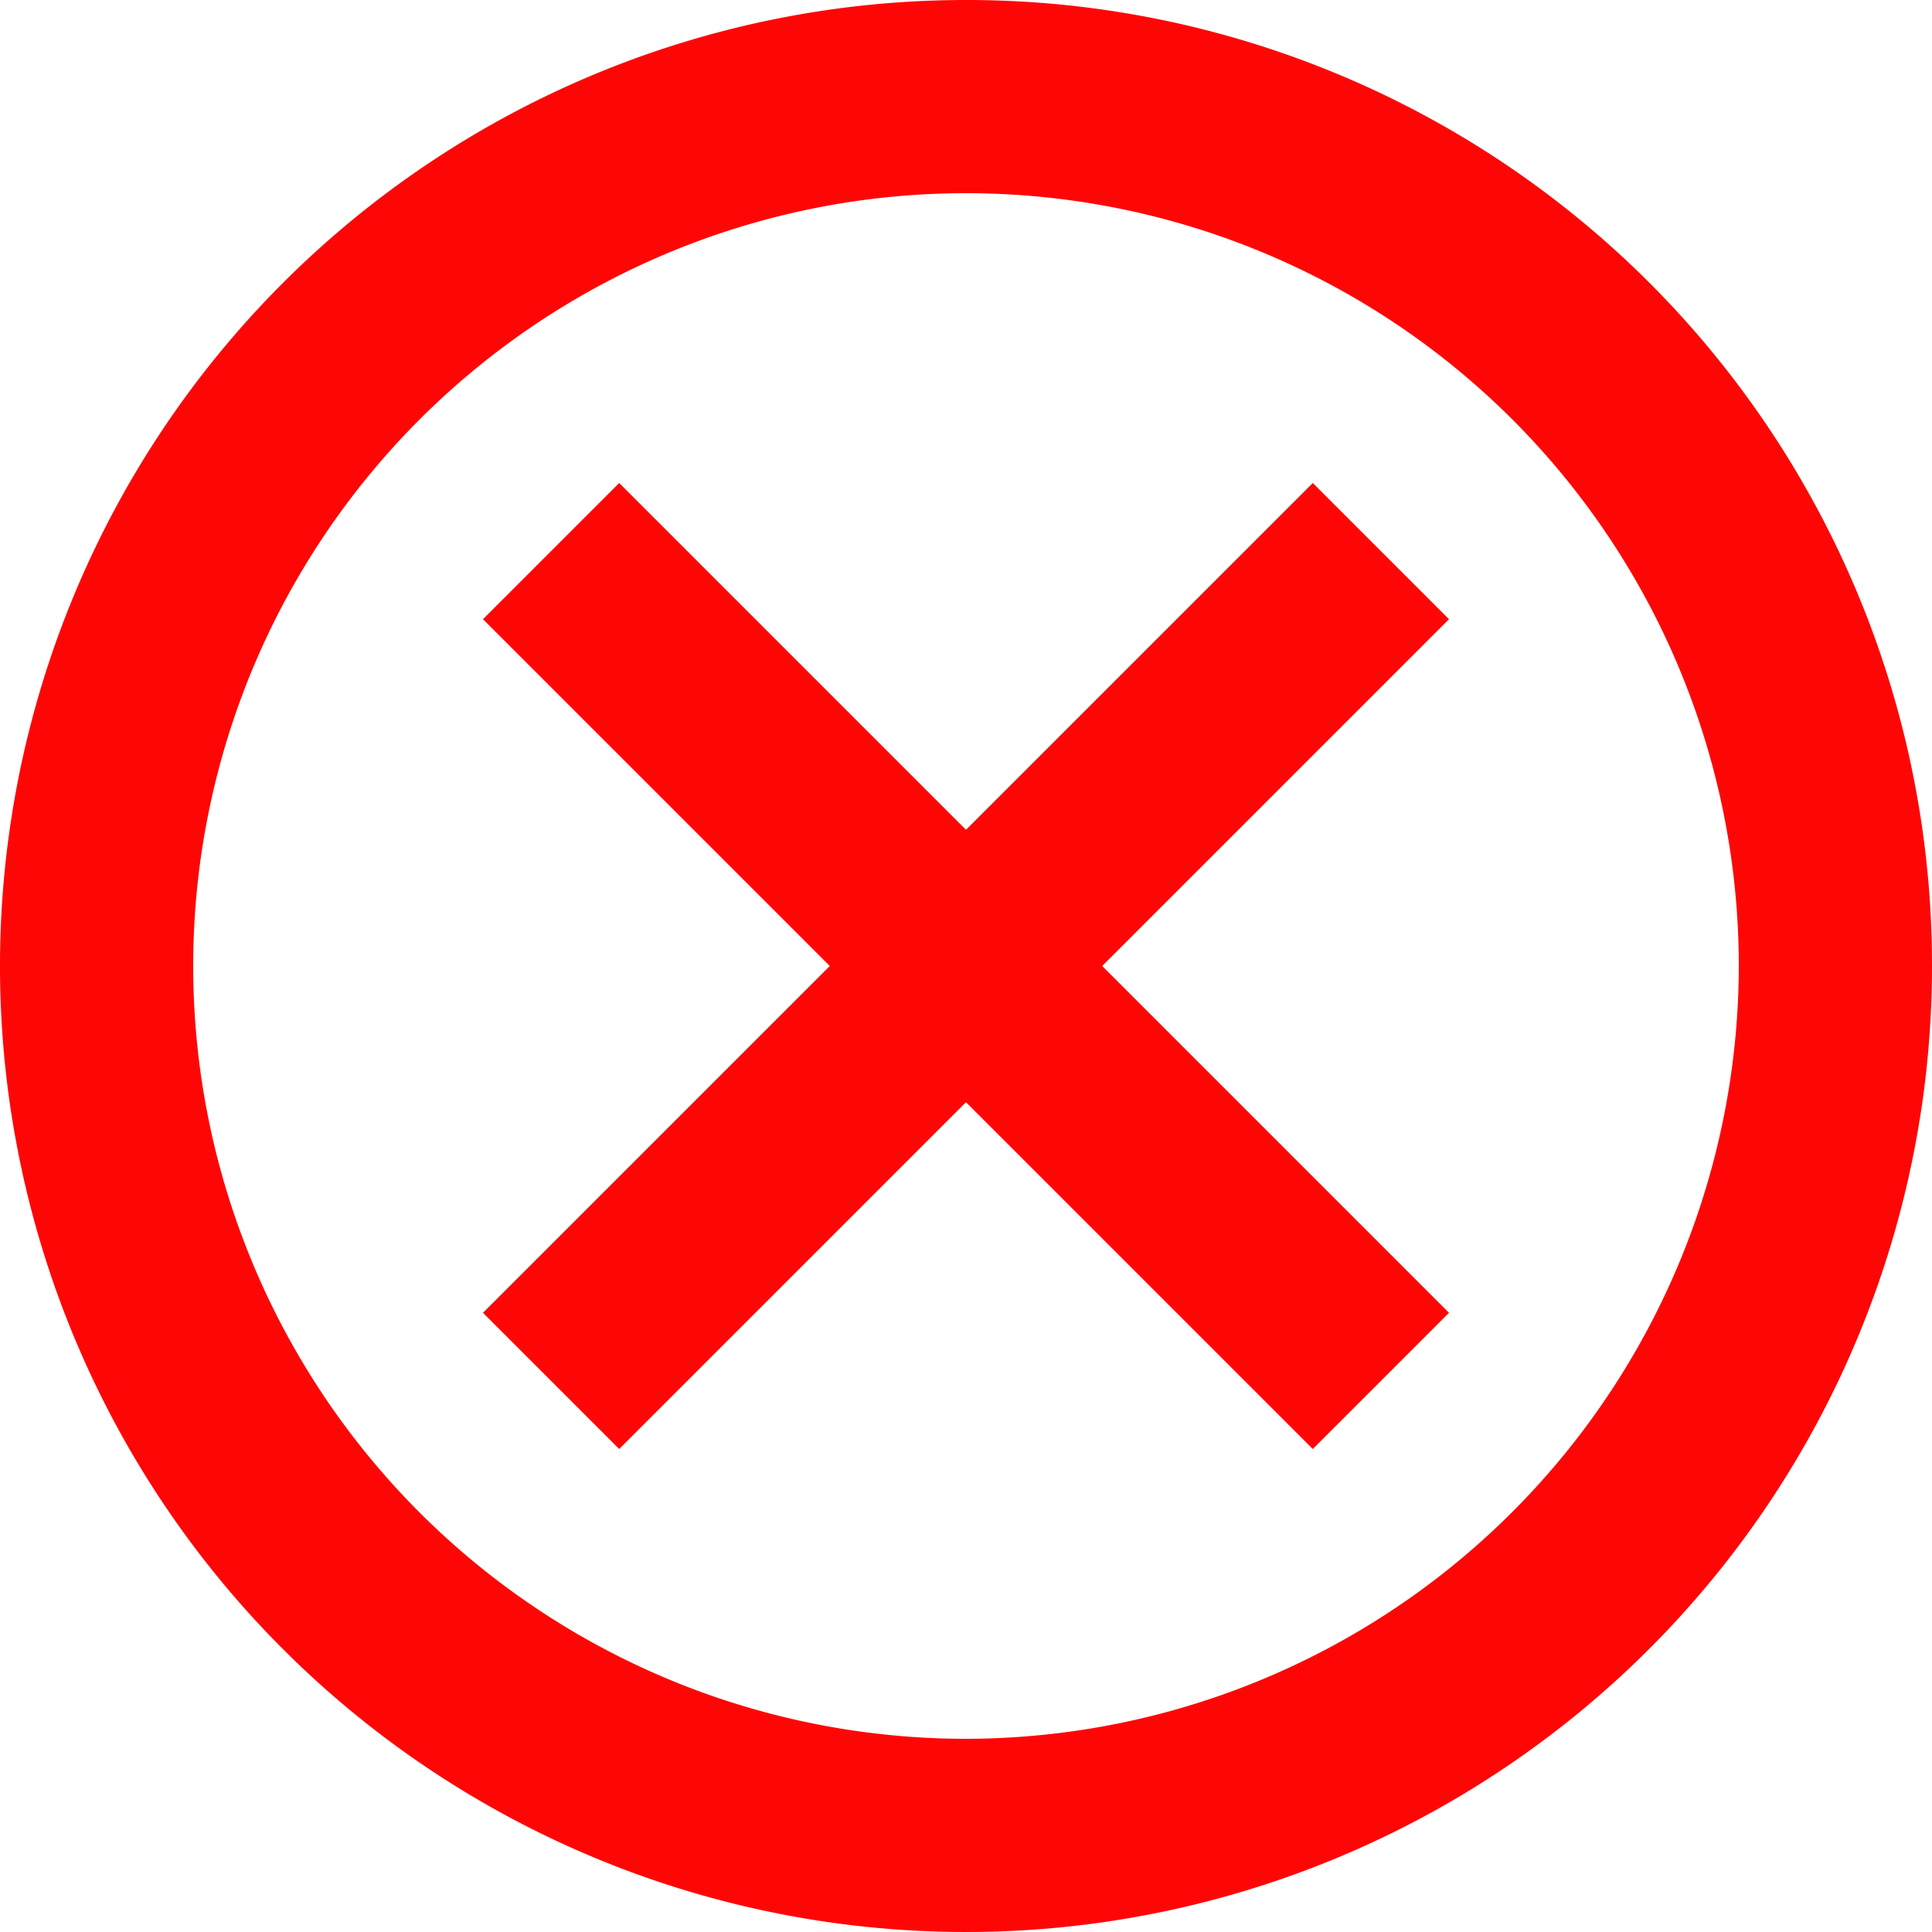 <svg xmlns="http://www.w3.org/2000/svg" width="20" height="20" viewBox="0 0 20 20">
  <path id="Path_4073" data-name="Path 4073" d="M12,2A10,10,0,1,0,22,12,9.991,9.991,0,0,0,12,2Zm0,18a8,8,0,1,1,8-8A8.011,8.011,0,0,1,12,20ZM15.59,7,12,10.59,8.41,7,7,8.41,10.59,12,7,15.59,8.41,17,12,13.41,15.59,17,17,15.59,13.41,12,17,8.41Z" transform="translate(-2 -2)" fill="#ff0606"/>
</svg>
